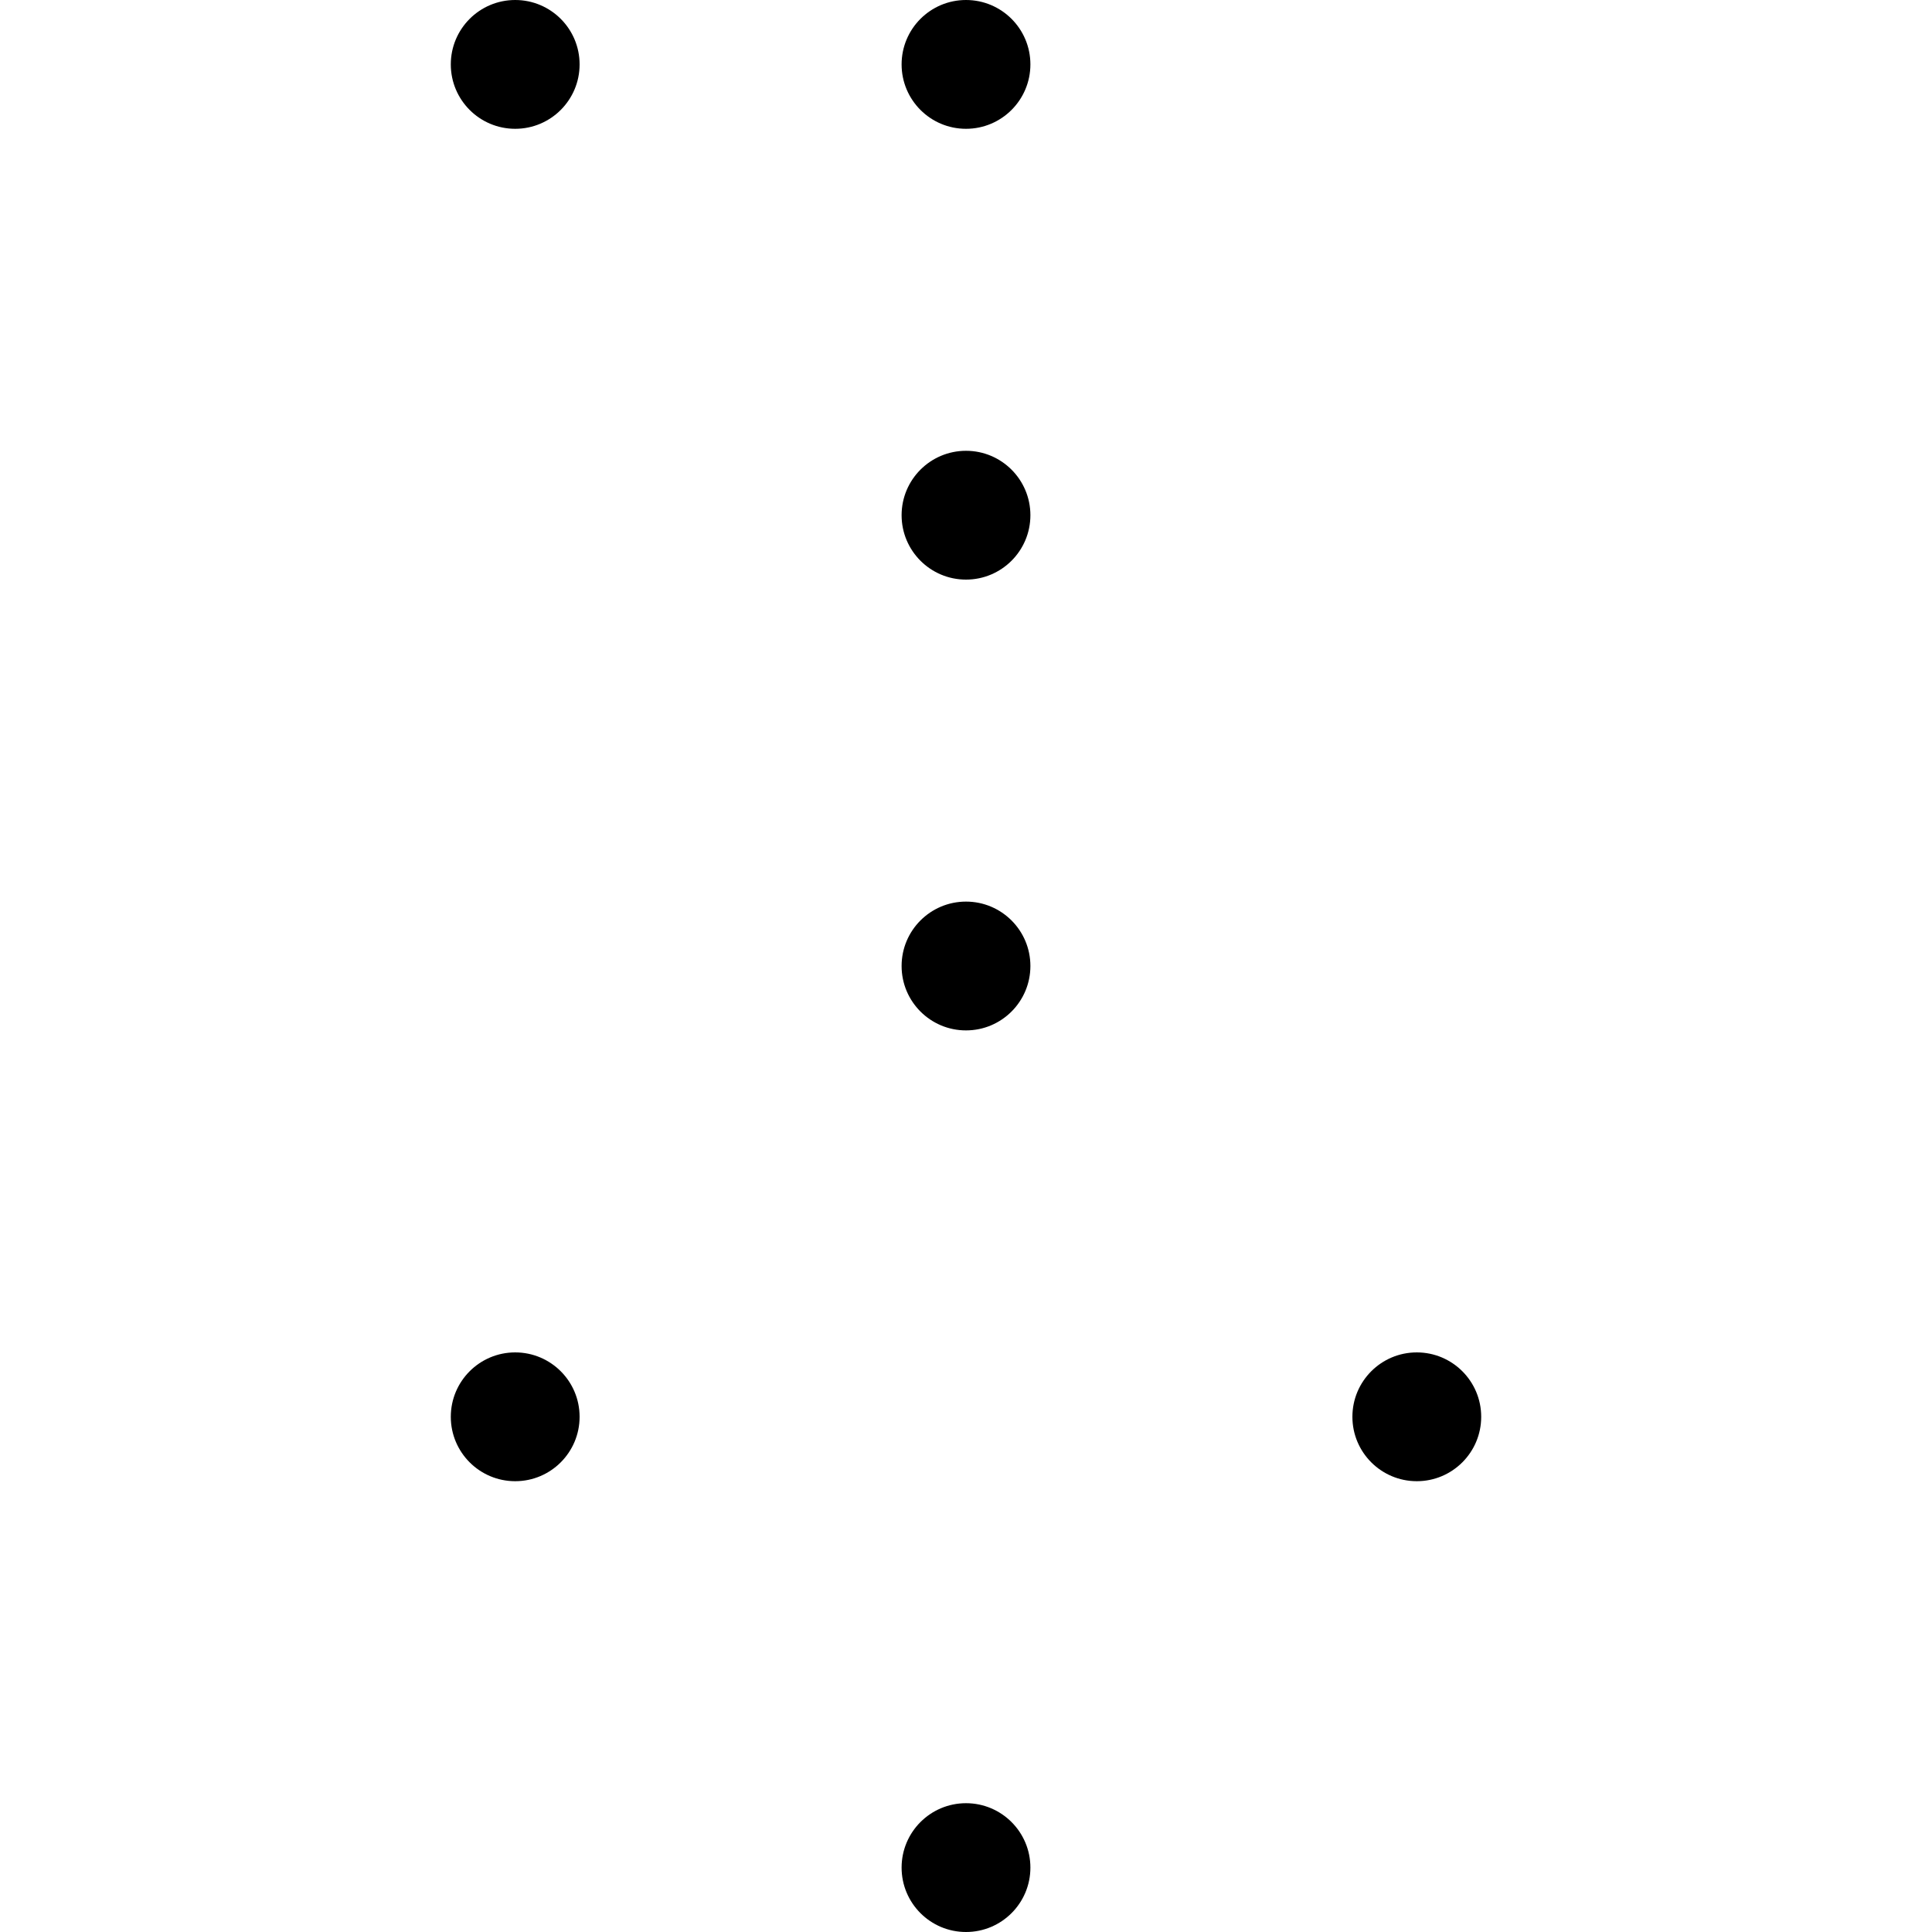 <svg width="300" height="300" xmlns="http://www.w3.org/2000/svg">
  <style>
    @media (prefers-color-scheme: light) {
      circle {
        fill: #000000;
      }

      line {
        stroke: #707070;
      }
    }

    @media (prefers-color-scheme: dark) {
      circle {
        fill: #daa520;
      }

      line {
        stroke: #f5deb3;
      }
    }

    circle {
      r: 10;
    }

    line {
      stroke-width: 5;
    }
  </style>
  <line x1="80" y1="10" x2="150" y2="10" />
  <line x1="150" y1="10" x2="150" y2="150" />
  <line x1="150" y1="150" x2="220" y2="220" />
  <line x1="80" y1="220" x2="150" y2="150" />
  <line x1="150" y1="290" x2="220" y2="220" />
  <line x1="80" y1="220" x2="150" y2="290" />
  <circle cx="80" cy="10" r="10" />
  <circle cx="150" cy="10" r="10" />
  <circle cx="150" cy="80" r="10" />

  <circle cx="150" cy="150" r="10" />
  <circle cx="80" cy="220" r="10" />
  <circle cx="220" cy="220" r="10" />
  <circle cx="150" cy="290" r="10" />
</svg>